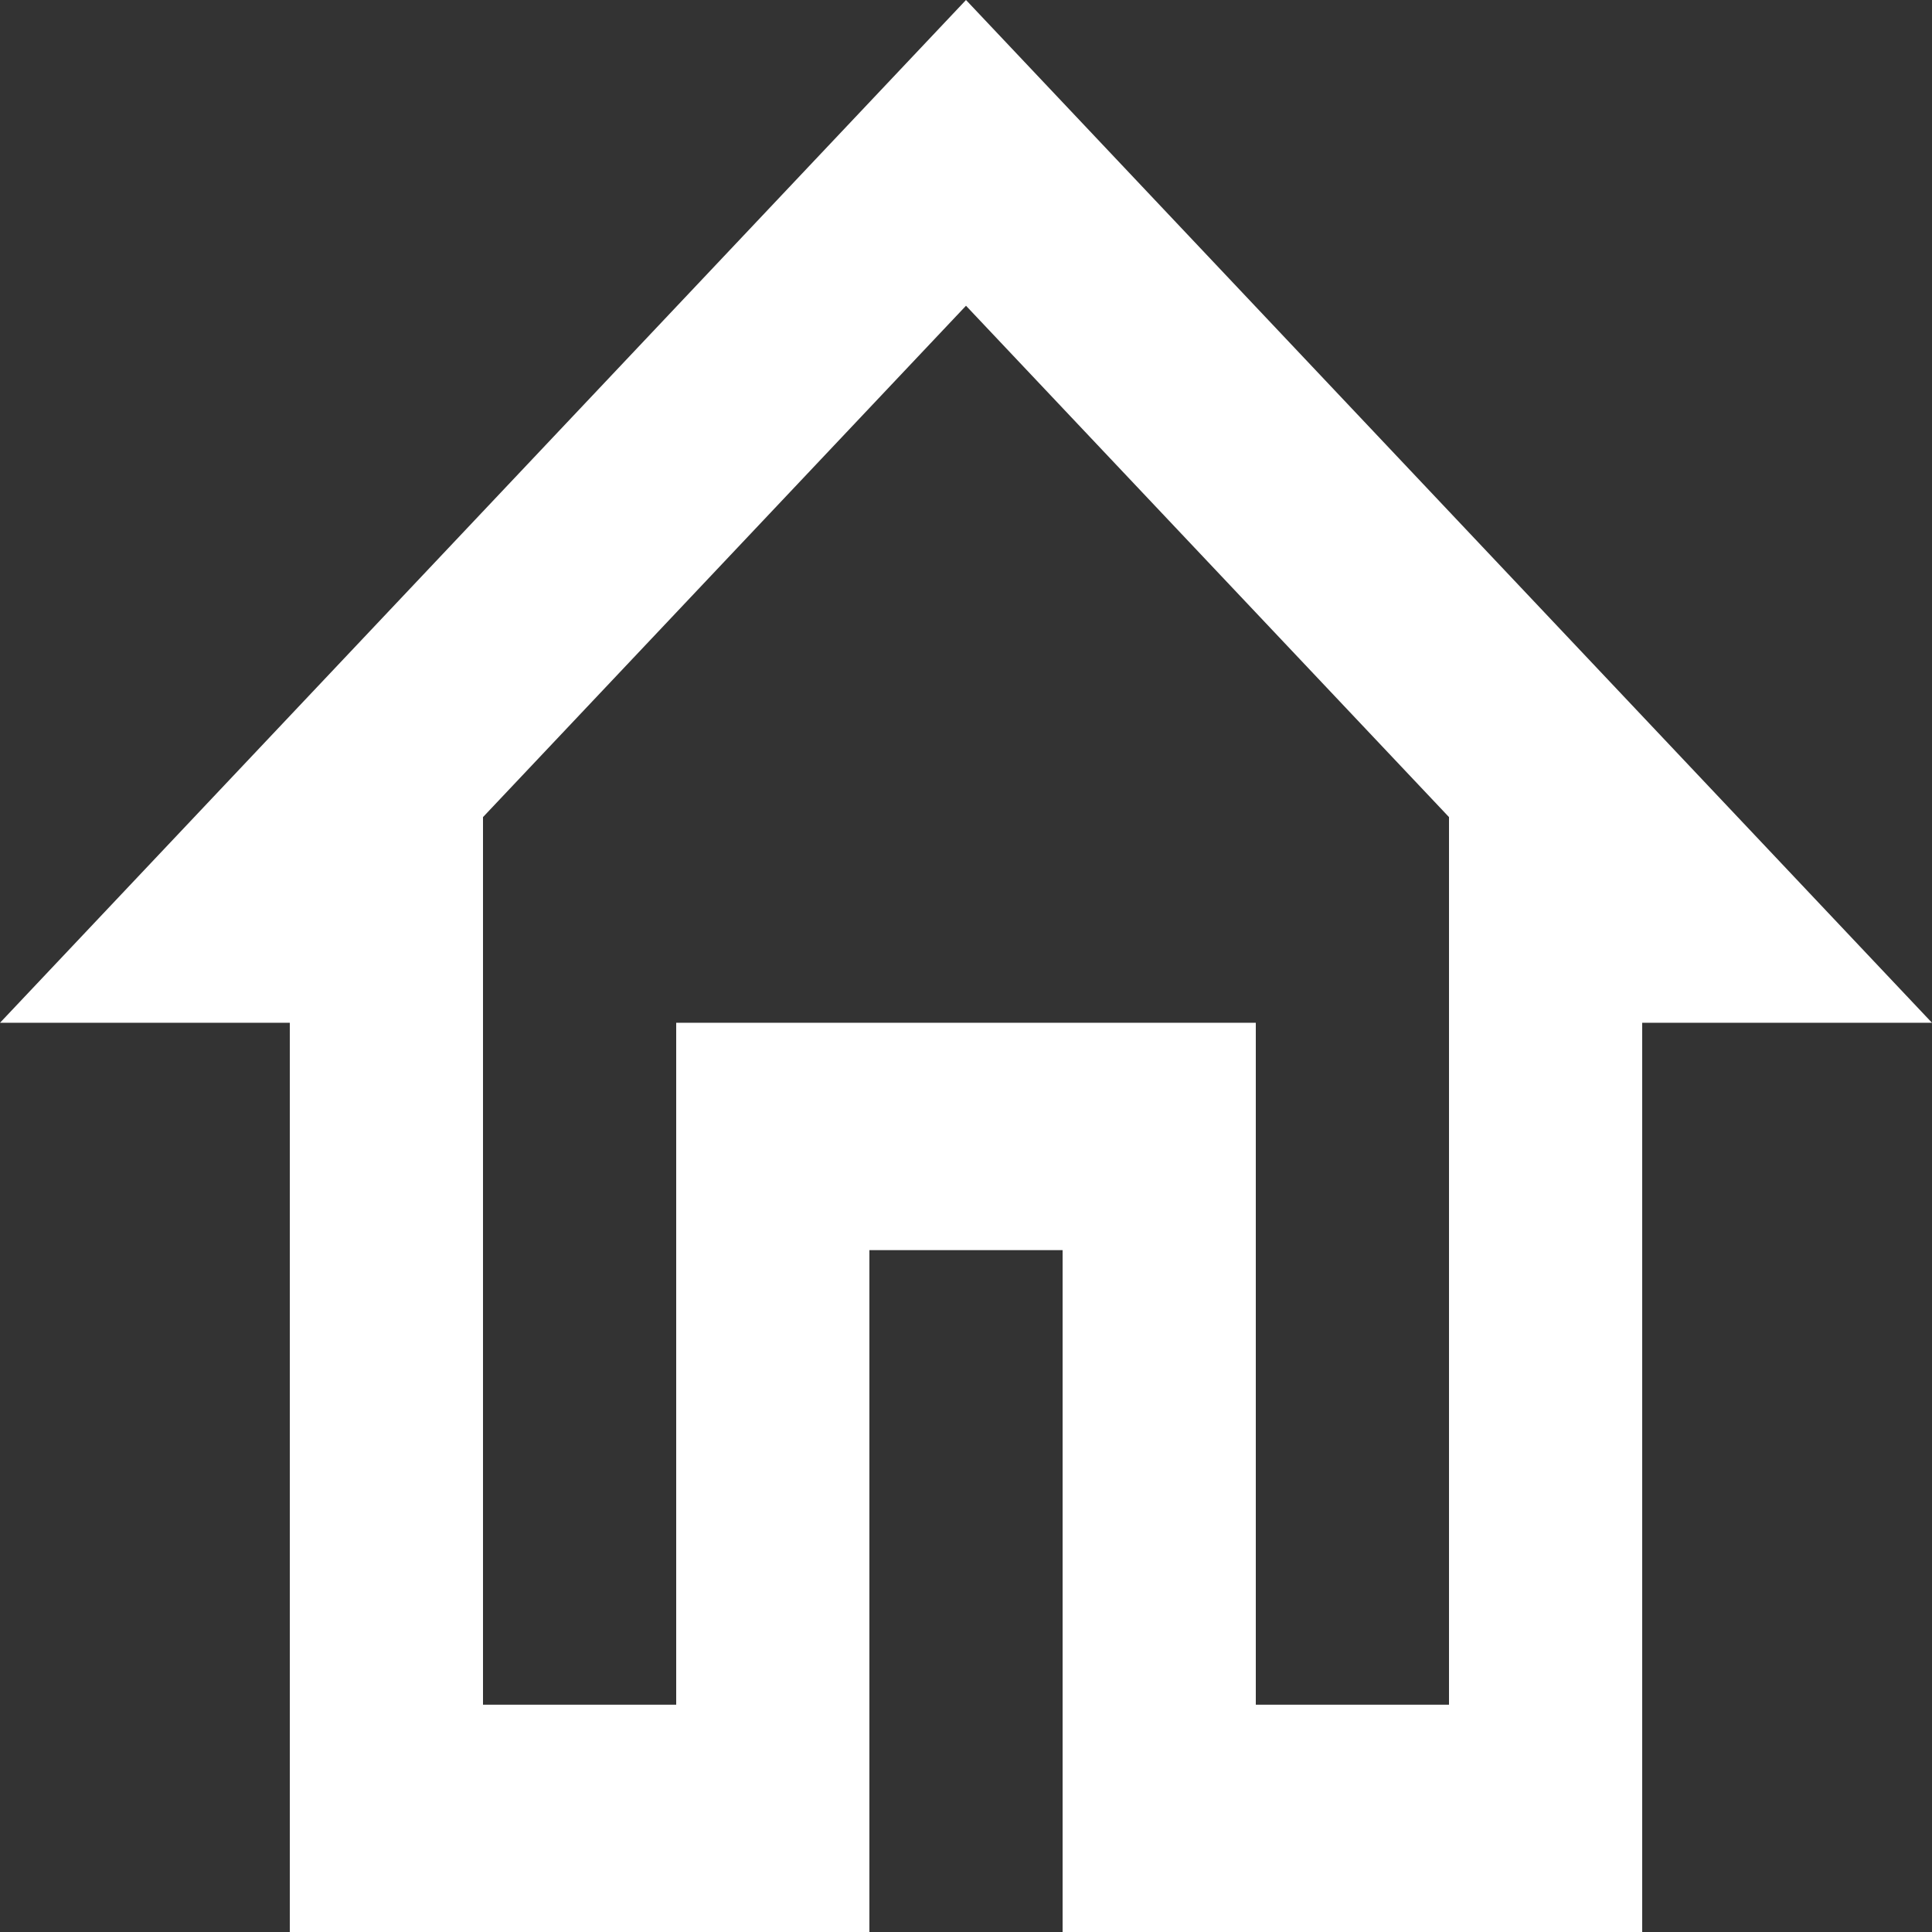 <svg width="28" height="28" viewBox="0 0 28 28" fill="none" xmlns="http://www.w3.org/2000/svg">
<rect x="0" y="0" width="28" height="28" fill="#333333" stroke="none"/>
<path d="M14 4.431L21 11.842V24.706H18.2V14.823H9.8V24.706H7V11.842L14 4.431ZM14 0L0 14.823H4.2V28H12.6V18.118H15.4V28H23.8V14.823H28" fill="white"/>
</svg>

